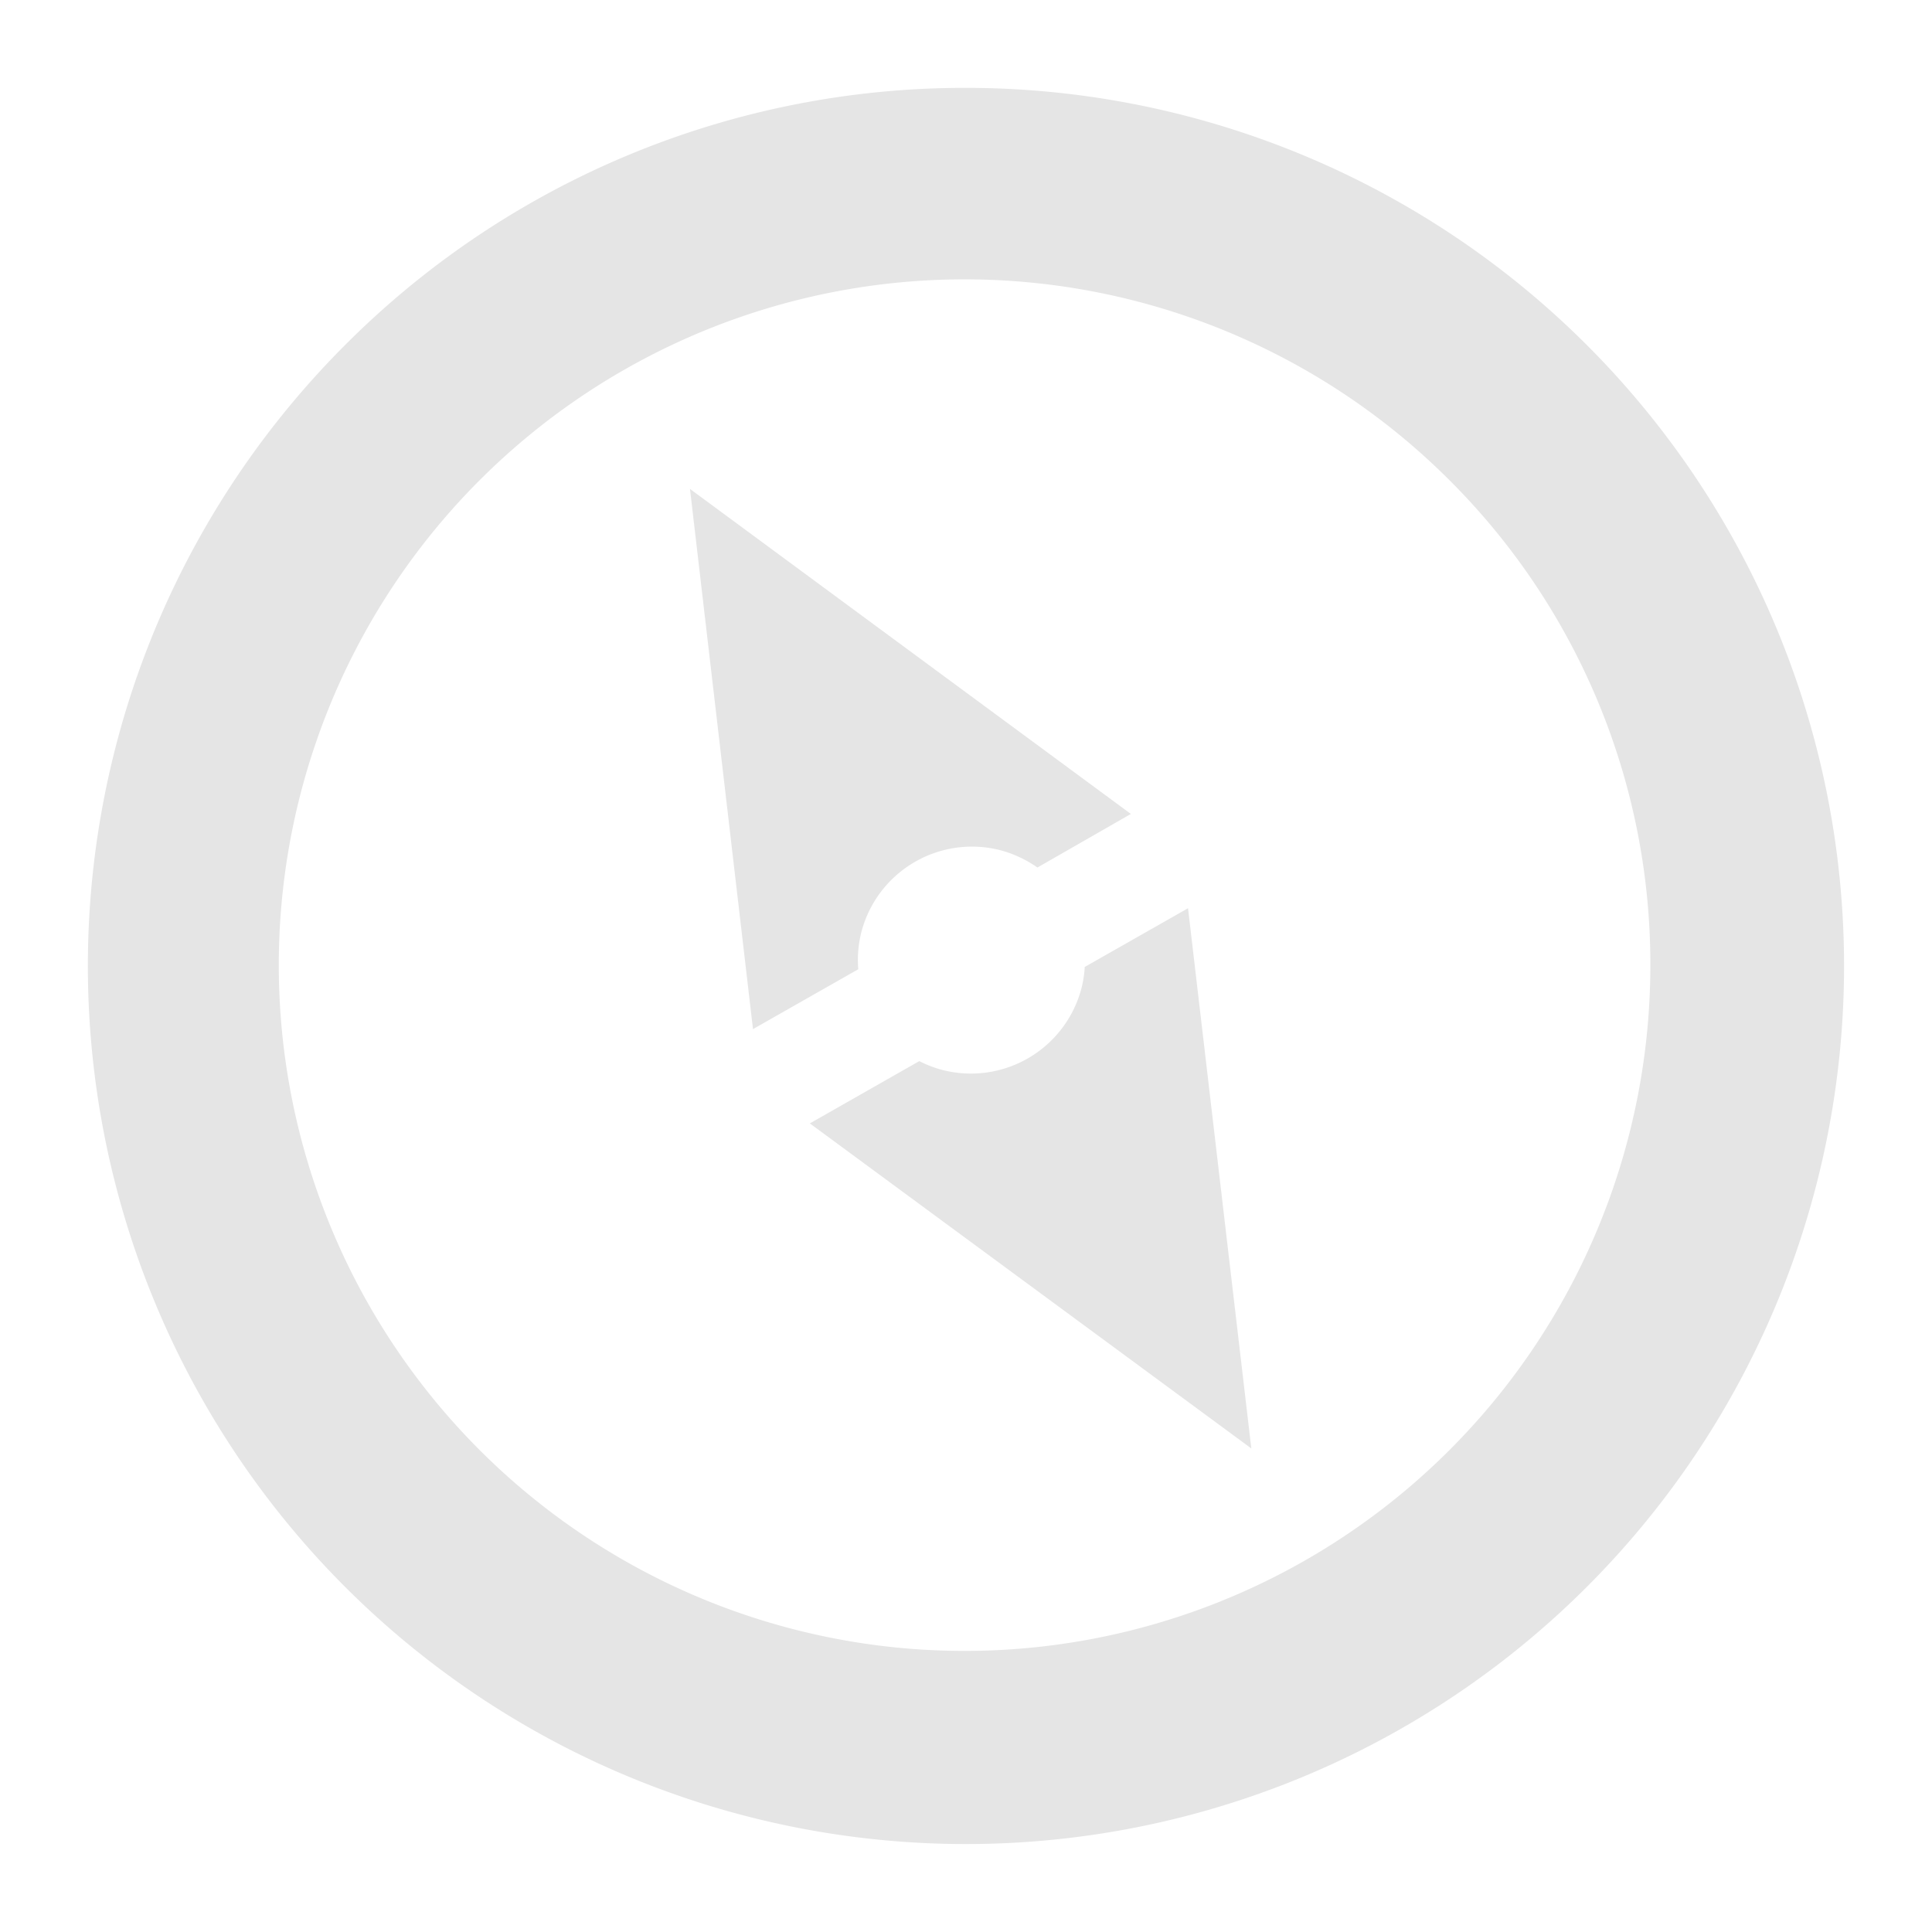 <svg xmlns="http://www.w3.org/2000/svg" xmlns:xlink="http://www.w3.org/1999/xlink" version="1.1" width="1000" height="1000" viewBox="0 0 1000 1000" xml:space="preserve">
<desc>Created with Fabric.js 3.5.0</desc>
<defs>
</defs>
<rect x="0" y="0" width="100%" height="100%" fill="rgba(255,255,255,0)"/>
<g transform="matrix(7.395 0 0 7.395 500.002 500.002)" id="453986">
<path style="stroke: none; stroke-width: 1; stroke-dasharray: none; stroke-linecap: butt; stroke-dashoffset: 0; stroke-linejoin: miter; stroke-miterlimit: 4; is-custom-font: none; font-file-url: none; fill: rgb(229,229,229); fill-rule: nonzero; opacity: 1;" vector-effect="non-scaling-stroke" transform=" translate(-61.46, -61.463)" d="M 61.44 0 A 61.46 61.46 0 1 1 18 18 A 61.21 61.21 0 0 1 61.44 0 Z M 77 57.42 l -7.23 4.11 a 7.56 7.56 0 0 1 -0.25 1.57 a 8 8 0 0 1 -9.75 5.63 a 8.19 8.19 0 0 1 -1.58 -0.61 l -7.66 4.36 L 81.43 95.23 L 77 57.42 Z M 46.55 65.88 l 7.37 -4.19 A 7.86 7.86 0 0 1 54.16 59 a 8 8 0 0 1 9.75 -5.63 a 8.28 8.28 0 0 1 2.55 1.2 L 73 50.82 L 42.14 28.07 l 4.41 37.81 Z M 95.36 27.52 a 48 48 0 1 0 14 33.92 a 47.82 47.82 0 0 0 -14 -33.92 Z" stroke-linecap="round"/>
</g>
</svg>